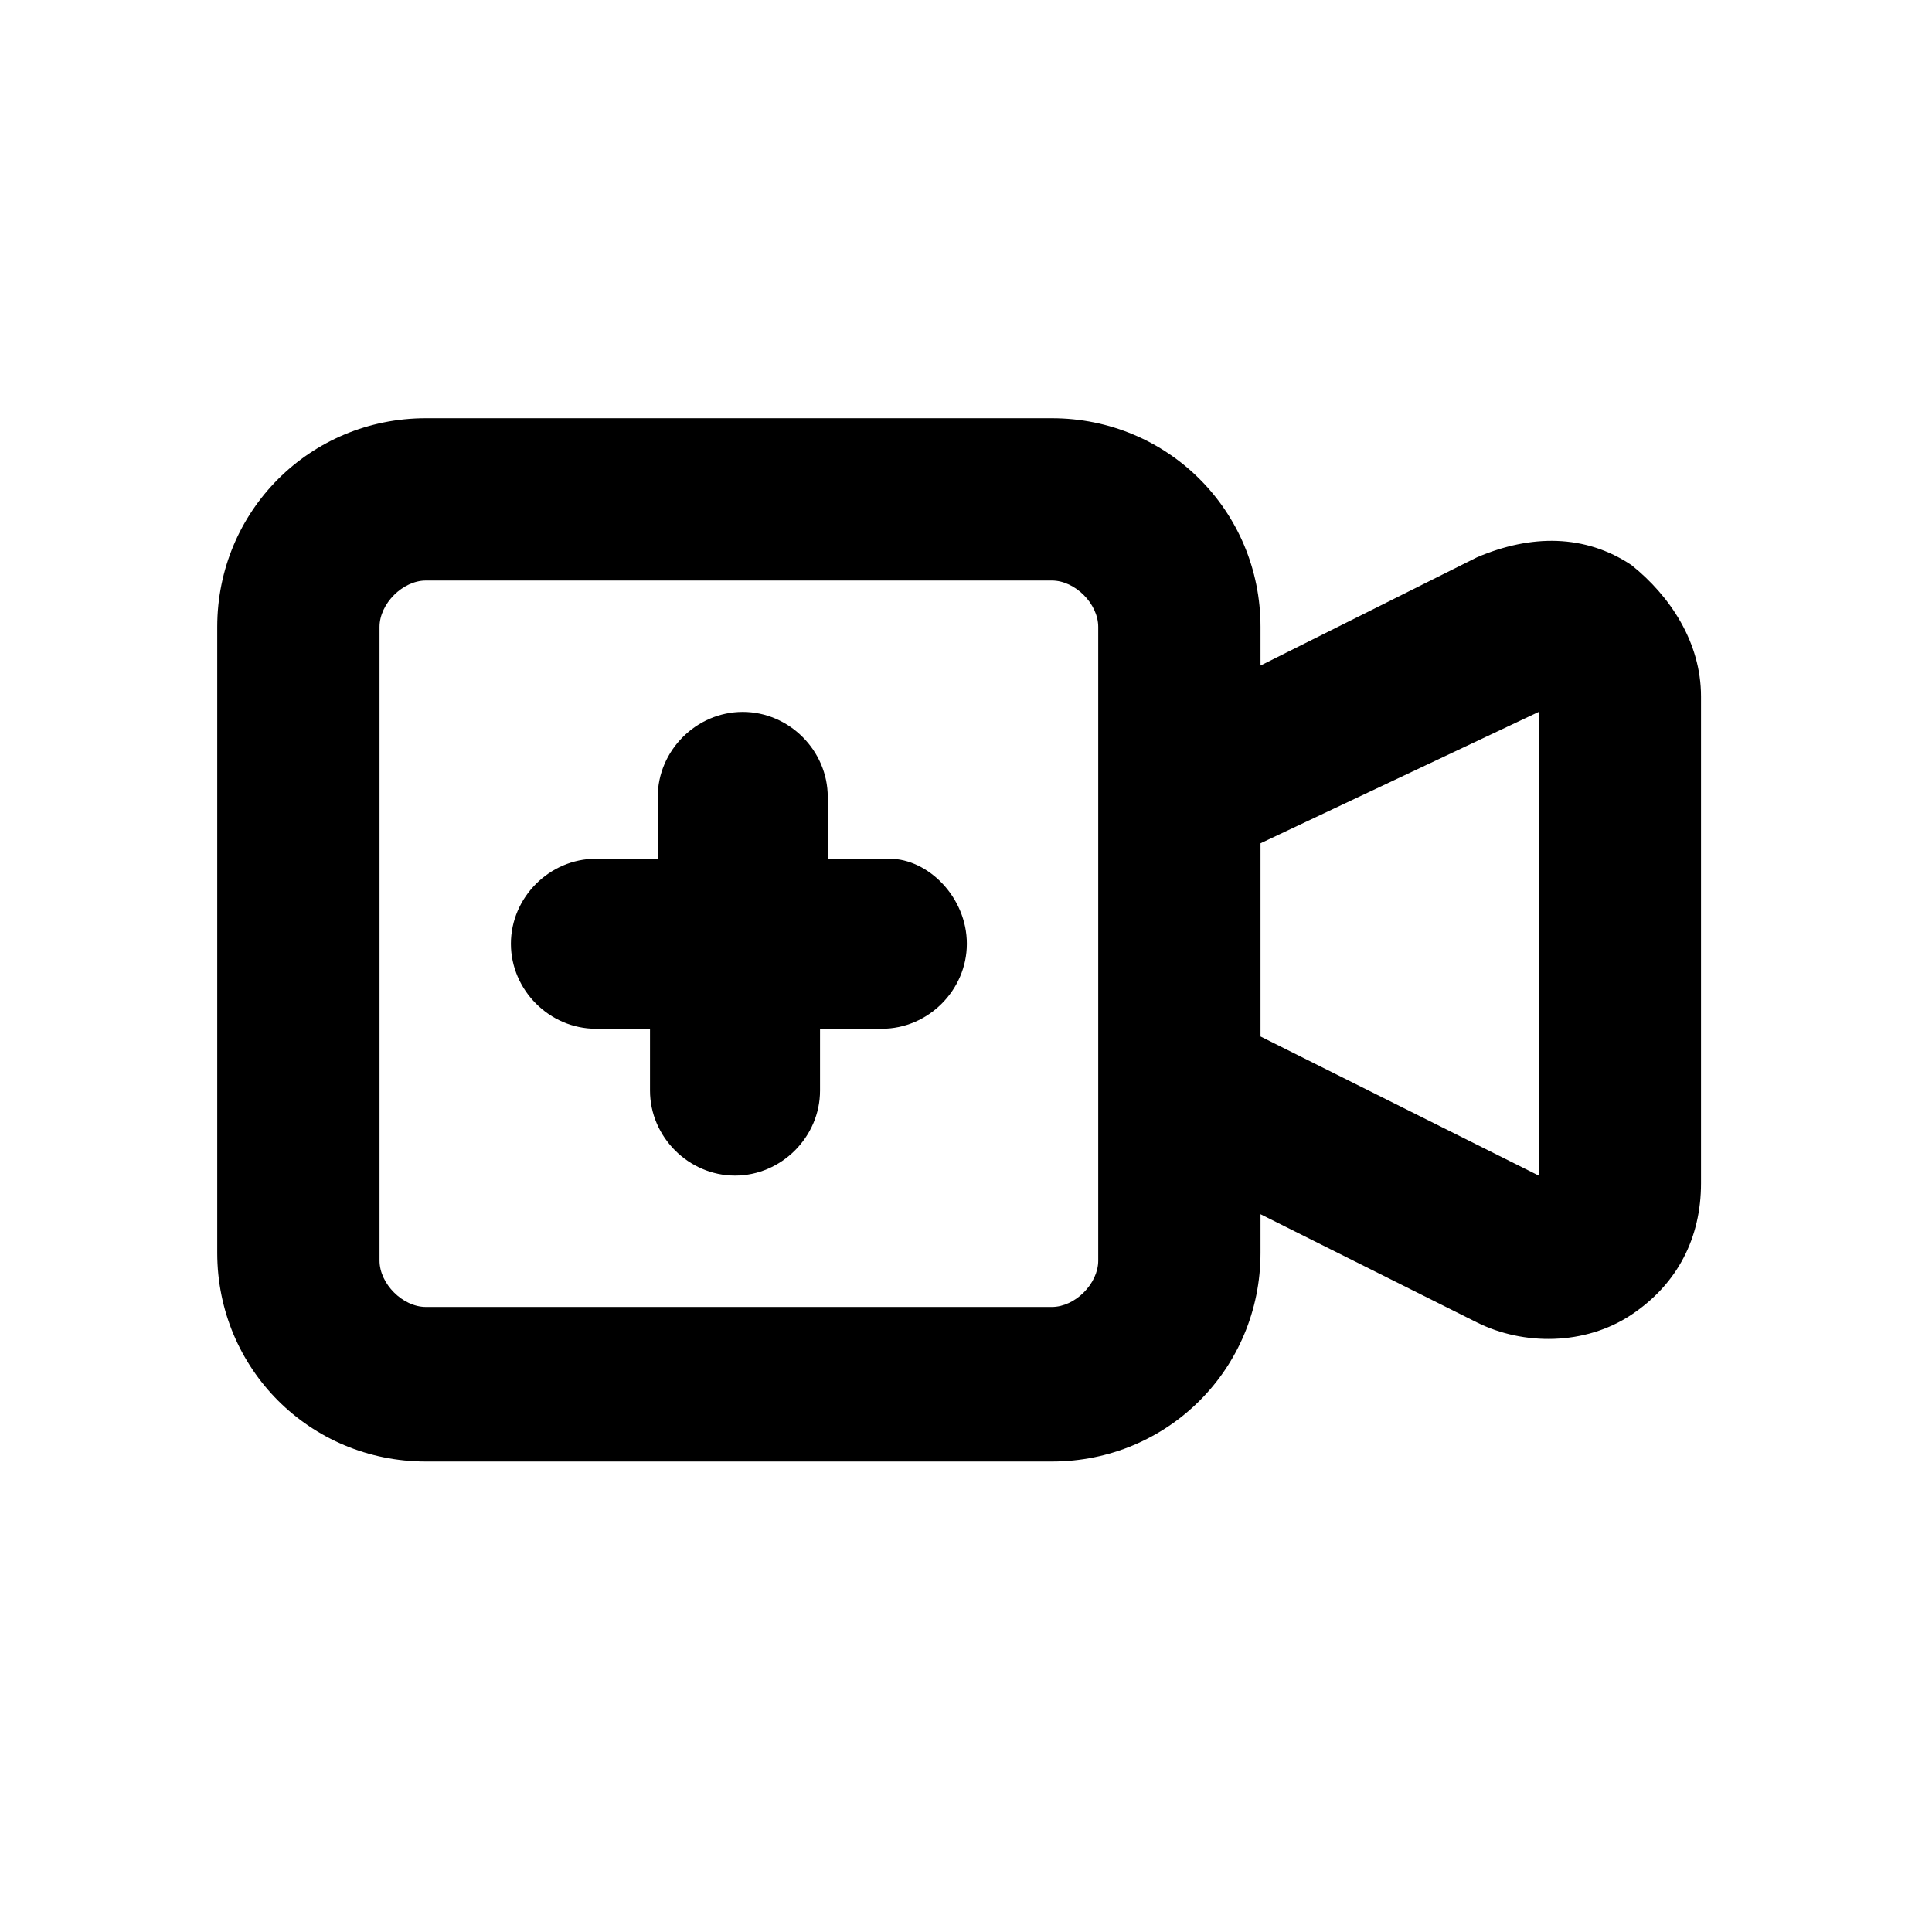 <svg width="25" height="25" viewBox="0 0 25 25" fill="none" xmlns="http://www.w3.org/2000/svg">
<path d="M21.111 7.312C20.511 6.912 19.811 6.912 19.111 7.212L16.311 8.612V8.112C16.311 6.612 15.111 5.412 13.611 5.412H5.511C4.011 5.412 2.811 6.612 2.811 8.112V16.212C2.811 17.712 4.011 18.912 5.511 18.912H13.611C15.111 18.912 16.311 17.712 16.311 16.212V15.712L19.111 17.112C19.711 17.412 20.511 17.412 21.111 17.012C21.711 16.612 22.011 16.012 22.011 15.312V9.012C22.011 8.312 21.611 7.712 21.111 7.312ZM14.211 16.312C14.211 16.612 13.911 16.912 13.611 16.912H5.511C5.211 16.912 4.911 16.612 4.911 16.312V8.112C4.911 7.812 5.211 7.512 5.511 7.512H13.611C13.911 7.512 14.211 7.812 14.211 8.112V16.312ZM19.911 15.212L16.311 13.412V10.912L19.911 9.212V15.212ZM12.511 12.212C12.511 12.812 12.011 13.312 11.411 13.312H10.611V14.112C10.611 14.712 10.111 15.212 9.511 15.212C8.911 15.212 8.411 14.712 8.411 14.112V13.312H7.711C7.111 13.312 6.611 12.812 6.611 12.212C6.611 11.612 7.111 11.112 7.711 11.112H8.511V10.312C8.511 9.712 9.011 9.212 9.611 9.212C10.211 9.212 10.711 9.712 10.711 10.312V11.112H11.511C12.011 11.112 12.511 11.612 12.511 12.212Z" fill="black"/>
</svg>
